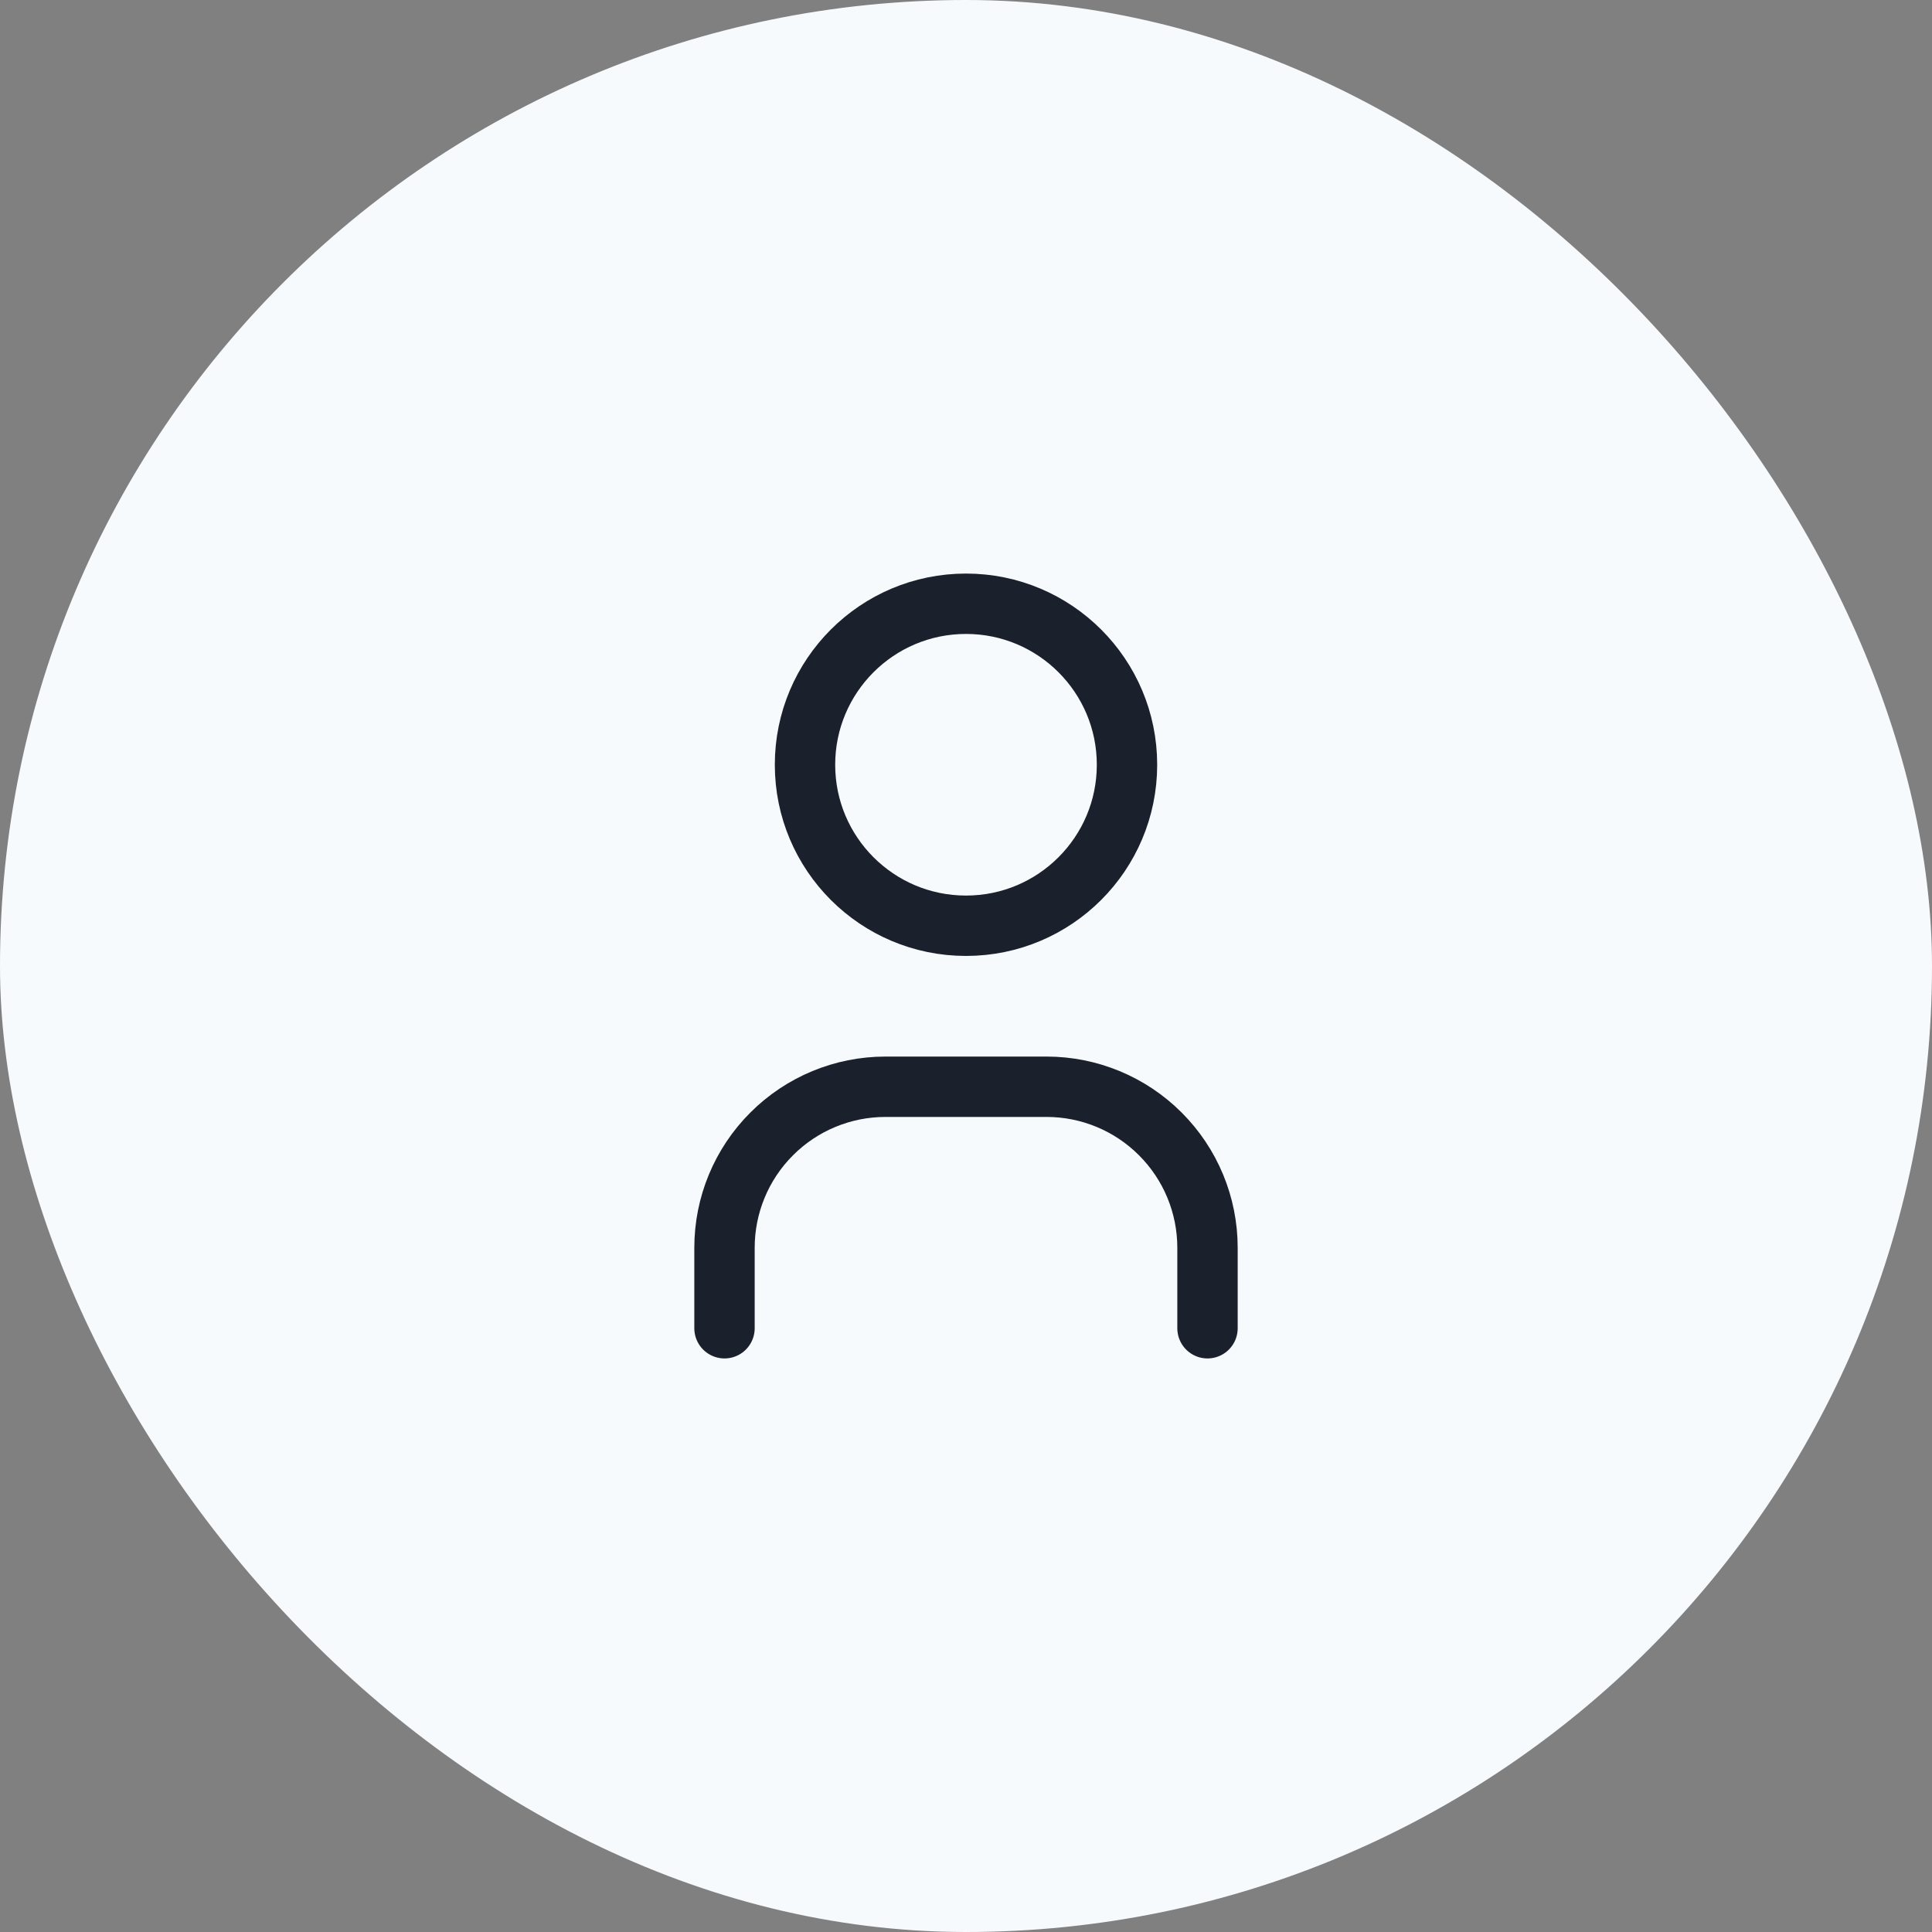 <svg width="48" height="48" viewBox="0 0 48 48" fill="none" xmlns="http://www.w3.org/2000/svg">
<rect x="0" y="0" width="48" height="48" fill="#808080" stroke="none"/>
<rect width="48" height="48" rx="24" fill="#F7FAFC"/>
<path d="M24 23C26.209 23 28 21.209 28 19C28 16.791 26.209 15 24 15C21.791 15 20 16.791 20 19C20 21.209 21.791 23 24 23Z" stroke="#1A202C" stroke-width="1.5" stroke-linecap="round" stroke-linejoin="round"/>
<path d="M18 33V31C18 29.939 18.421 28.922 19.172 28.172C19.922 27.421 20.939 27 22 27H26C27.061 27 28.078 27.421 28.828 28.172C29.579 28.922 30 29.939 30 31V33" stroke="#1A202C" stroke-width="1.5" stroke-linecap="round" stroke-linejoin="round"/>
</svg>
